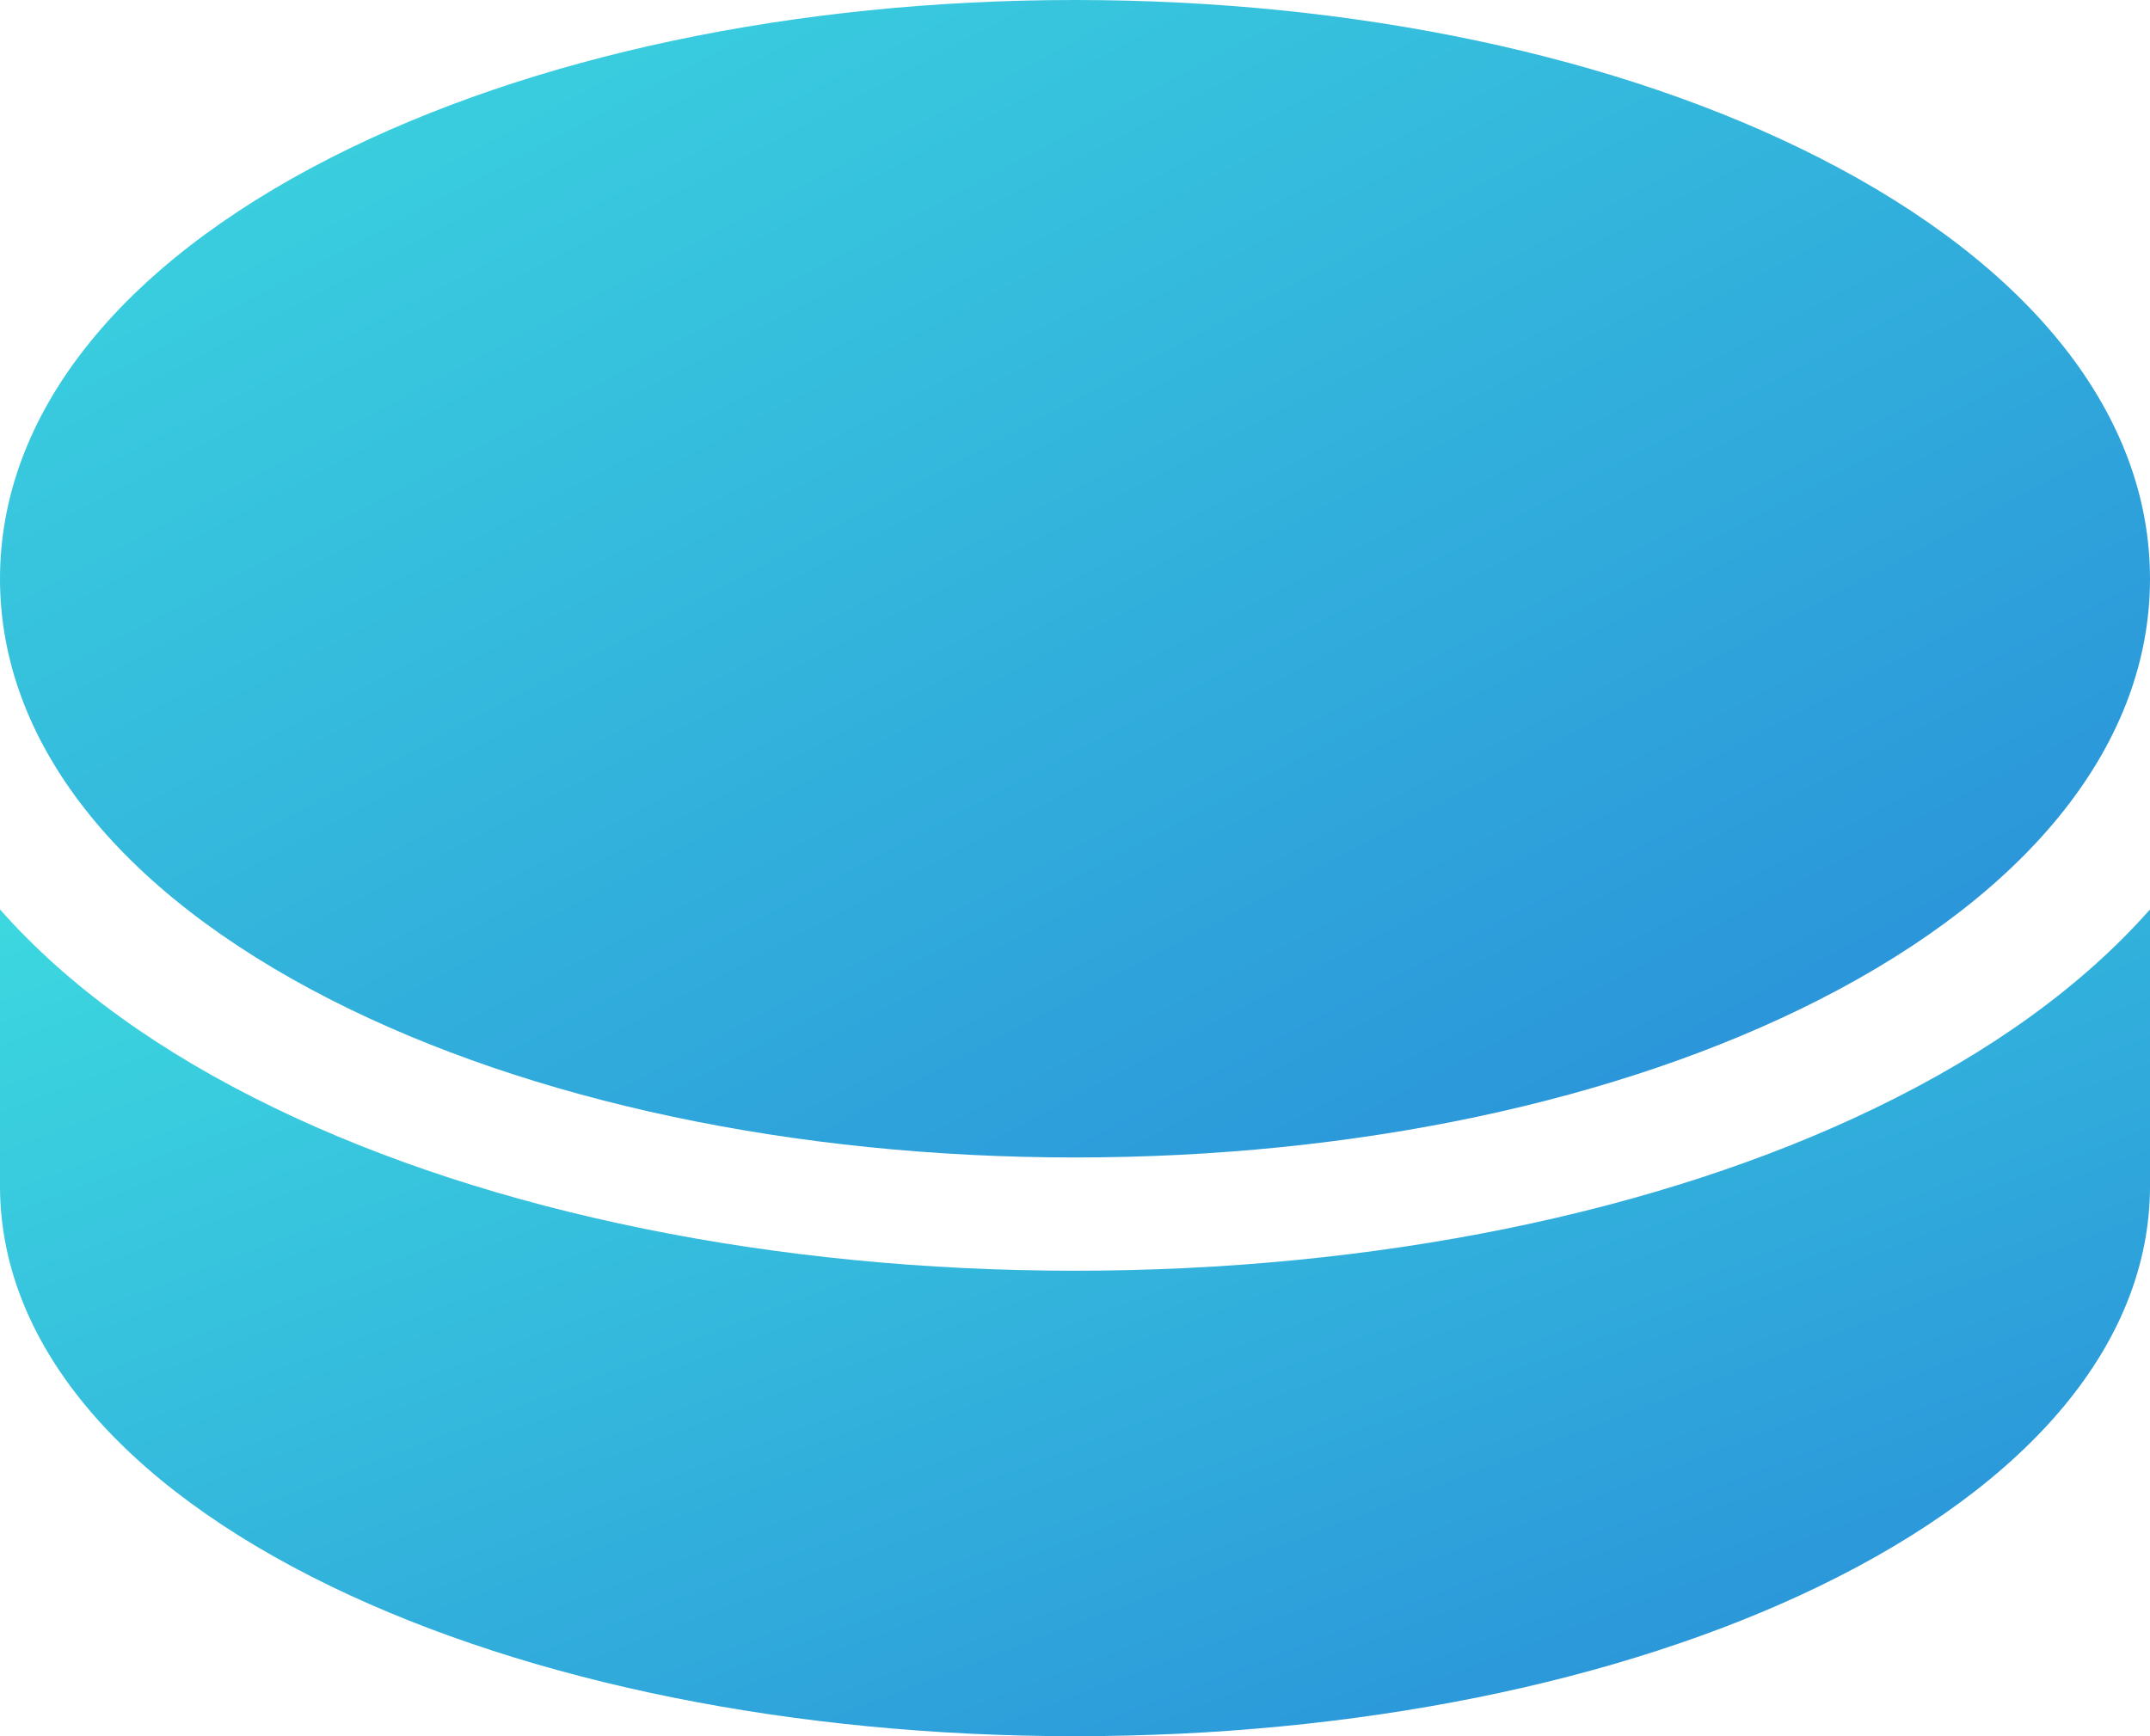 <?xml version="1.0" encoding="UTF-8"?>
<svg width="26px" height="21px" viewBox="0 0 26 21" version="1.1" xmlns="http://www.w3.org/2000/svg" xmlns:xlink="http://www.w3.org/1999/xlink">
    <!-- Generator: Sketch 52.6 (67491) - http://www.bohemiancoding.com/sketch -->
    <title>hockey(6)</title>
    <desc>Created with Sketch.</desc>
    <defs>
        <linearGradient x1="0%" y1="0%" x2="100%" y2="100%" id="linearGradient-1">
            <stop stop-color="#3CD8DF" offset="0%"></stop>
            <stop stop-color="#288BD9" offset="100%"></stop>
        </linearGradient>
    </defs>
    <g id="Symbols" stroke="none" stroke-width="1" fill="none" fill-rule="evenodd">
        <g id="боковое-меню" transform="translate(-22, -168)" fill="url(#linearGradient-1)" fill-rule="nonzero">
            <g id="hockey(6)" transform="translate(22, 168)">
                <path d="M21.994,1.905 C19.579,0.677 16.385,0 13,0 C9.615,0 6.421,0.677 4.006,1.905 C1.423,3.219 0,5.028 0,7 C0,8.972 1.423,10.781 4.006,12.095 C6.421,13.323 9.615,14 13,14 C16.385,14 19.579,13.323 21.994,12.095 C24.577,10.781 26,8.972 26,7 C26,5.028 24.577,3.219 21.994,1.905 Z" id="Path"></path>
                <path d="M22.676,13.403 C20.053,14.672 16.617,15.37 13,15.37 C9.383,15.37 5.947,14.672 3.324,13.403 C1.931,12.73 0.814,11.922 0,11 L0,14.344 C0,16.219 1.423,17.939 4.006,19.189 C6.421,20.357 9.615,21 13,21 C16.385,21 19.579,20.357 21.994,19.189 C24.577,17.939 26,16.219 26,14.344 L26,11 C25.186,11.922 24.069,12.73 22.676,13.403 Z" id="Path"></path>
            </g>
        </g>
    </g>
</svg>